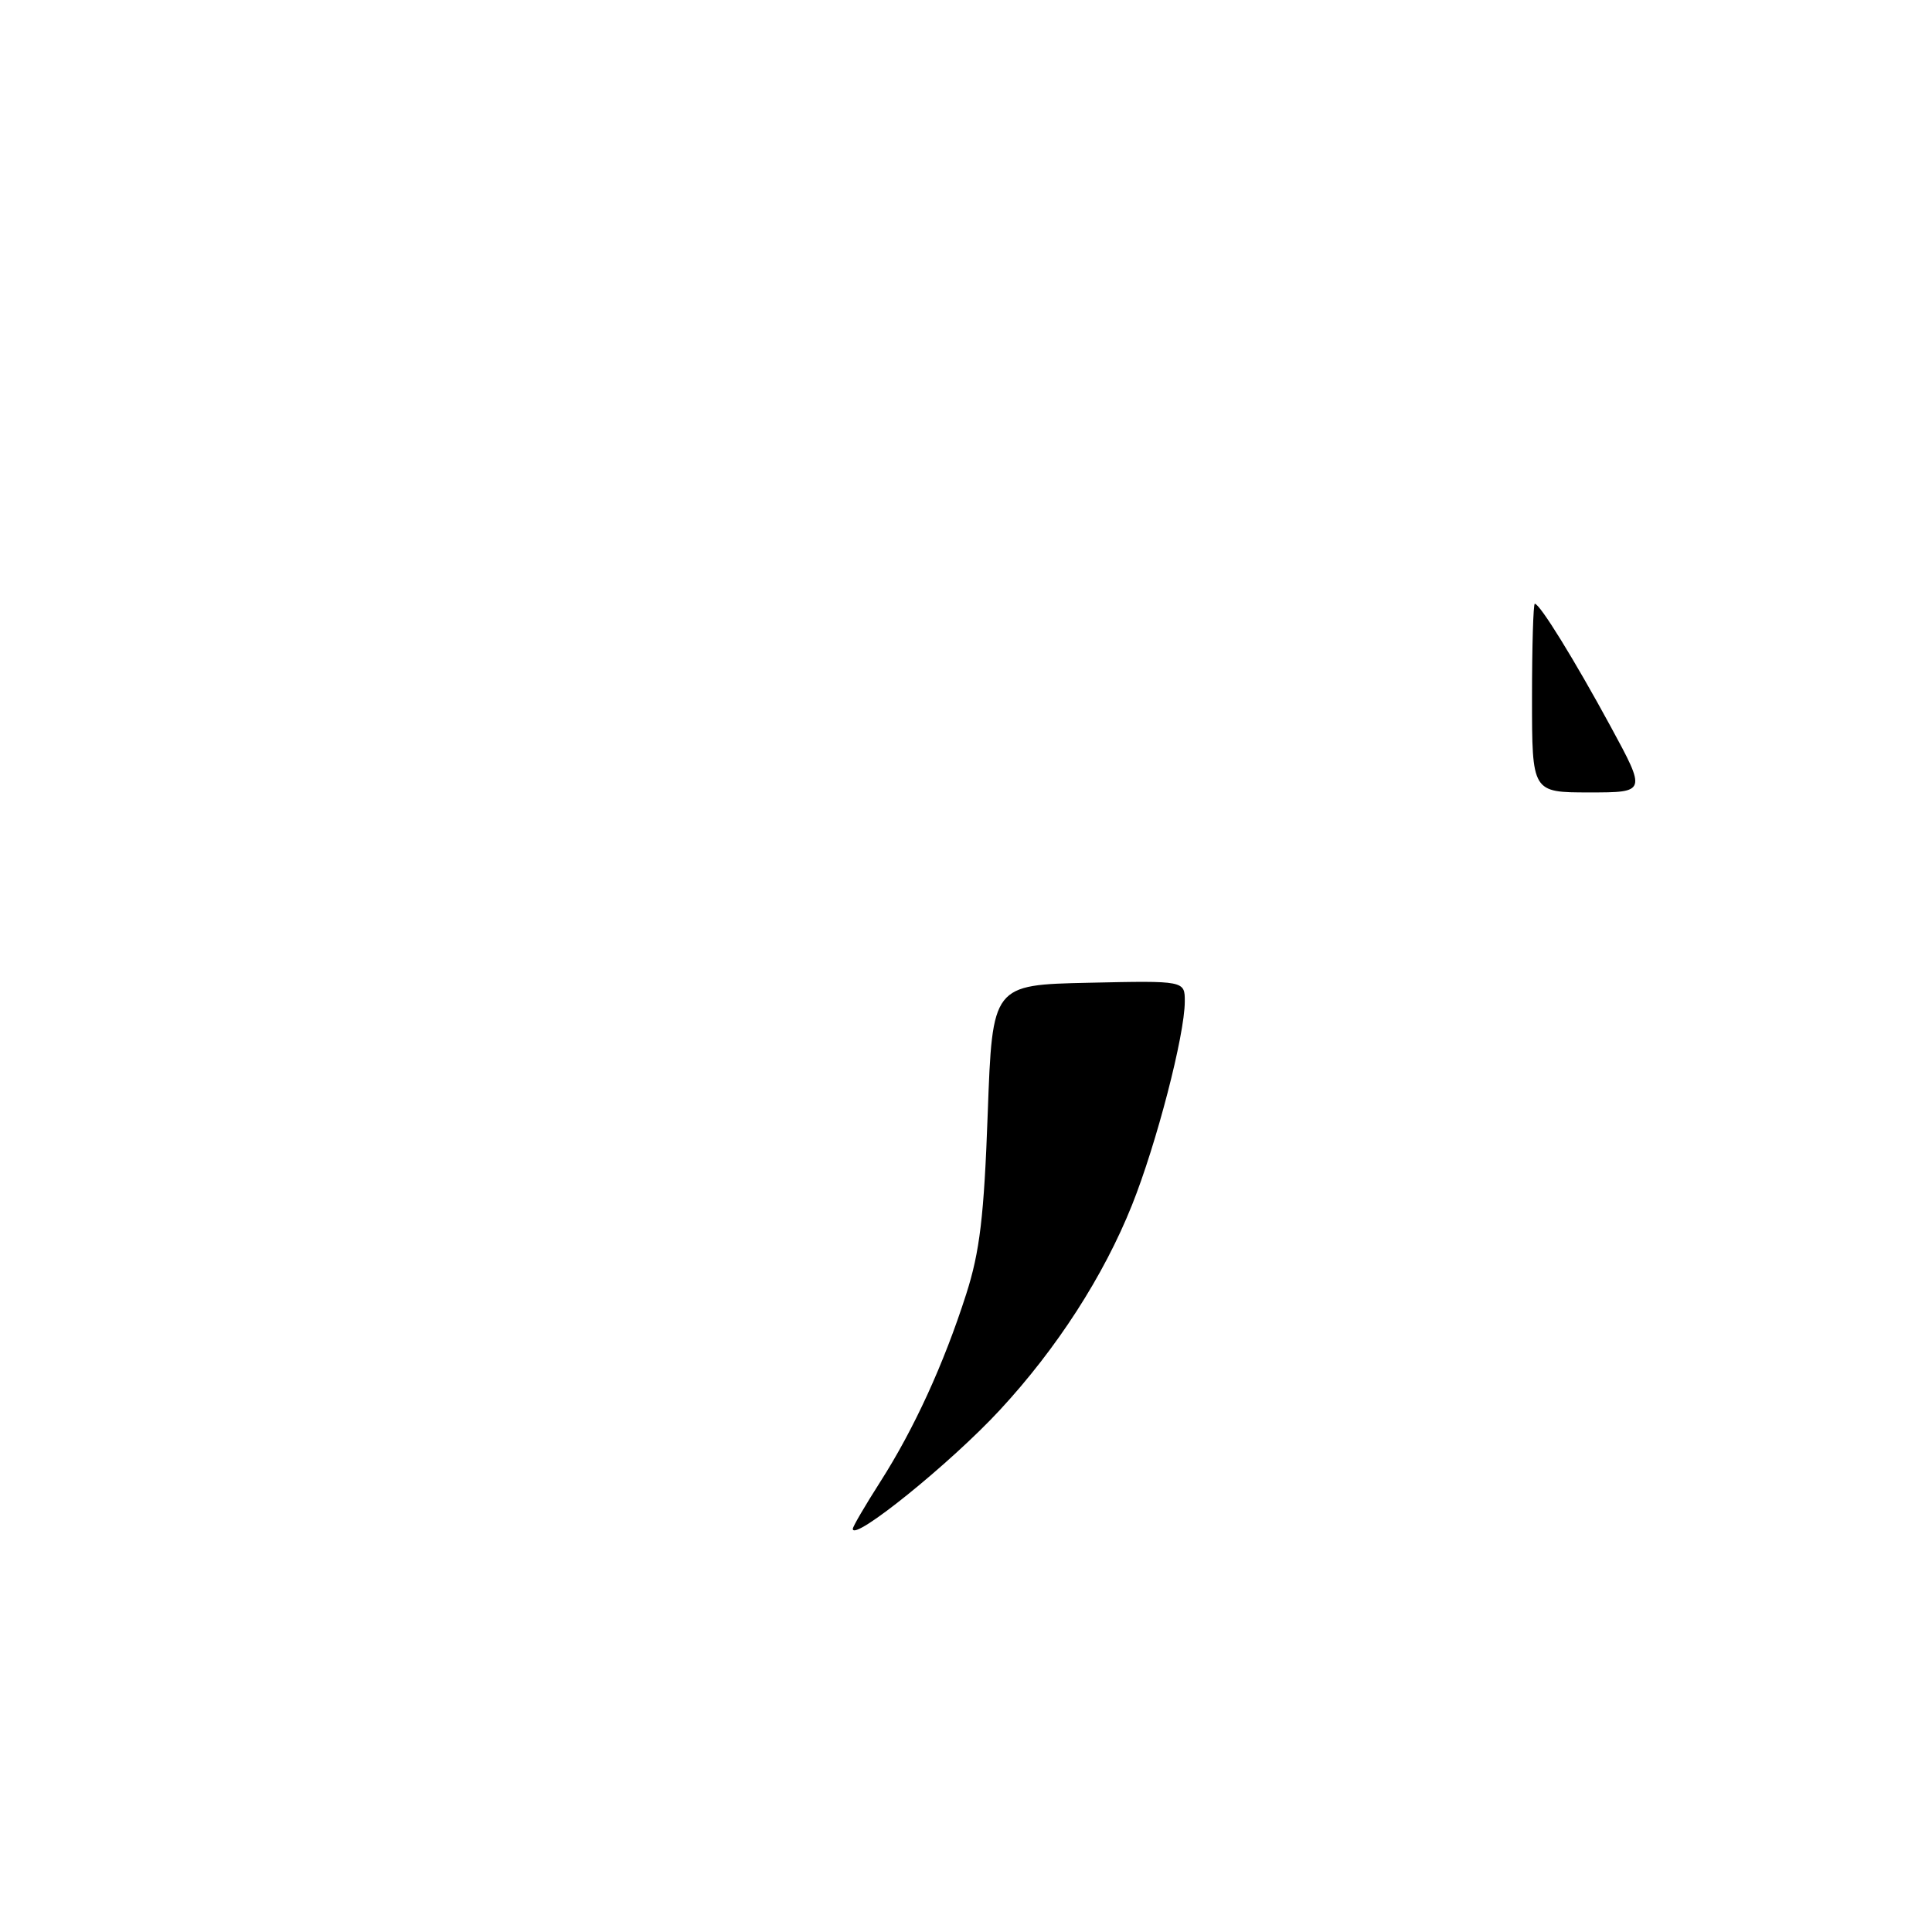 <?xml version="1.0" encoding="UTF-8" standalone="no"?>
<!DOCTYPE svg PUBLIC "-//W3C//DTD SVG 1.1//EN" "http://www.w3.org/Graphics/SVG/1.1/DTD/svg11.dtd" >
<svg xmlns="http://www.w3.org/2000/svg" xmlns:xlink="http://www.w3.org/1999/xlink" version="1.1" viewBox="0 0 256 256">
 <g >
 <path fill="currentColor"
d=" M 113.00 202.58 C 113.00 202.28 114.64 199.48 116.64 196.35 C 121.11 189.36 125.06 180.74 128.02 171.50 C 129.83 165.87 130.39 161.17 130.88 147.50 C 131.50 130.50 131.50 130.50 144.25 130.22 C 157.00 129.94 157.00 129.94 156.99 132.72 C 156.98 137.16 153.24 151.57 149.99 159.69 C 146.23 169.09 140.03 178.69 132.49 186.83 C 125.98 193.87 113.00 204.35 113.00 202.58 Z  M 203.00 92.50 C 203.00 85.62 203.17 80.00 203.37 80.00 C 204.03 80.00 208.58 87.36 213.41 96.25 C 218.16 105.00 218.16 105.00 210.58 105.00 C 203.00 105.00 203.00 105.00 203.00 92.50 Z "/>
</g>
</svg>